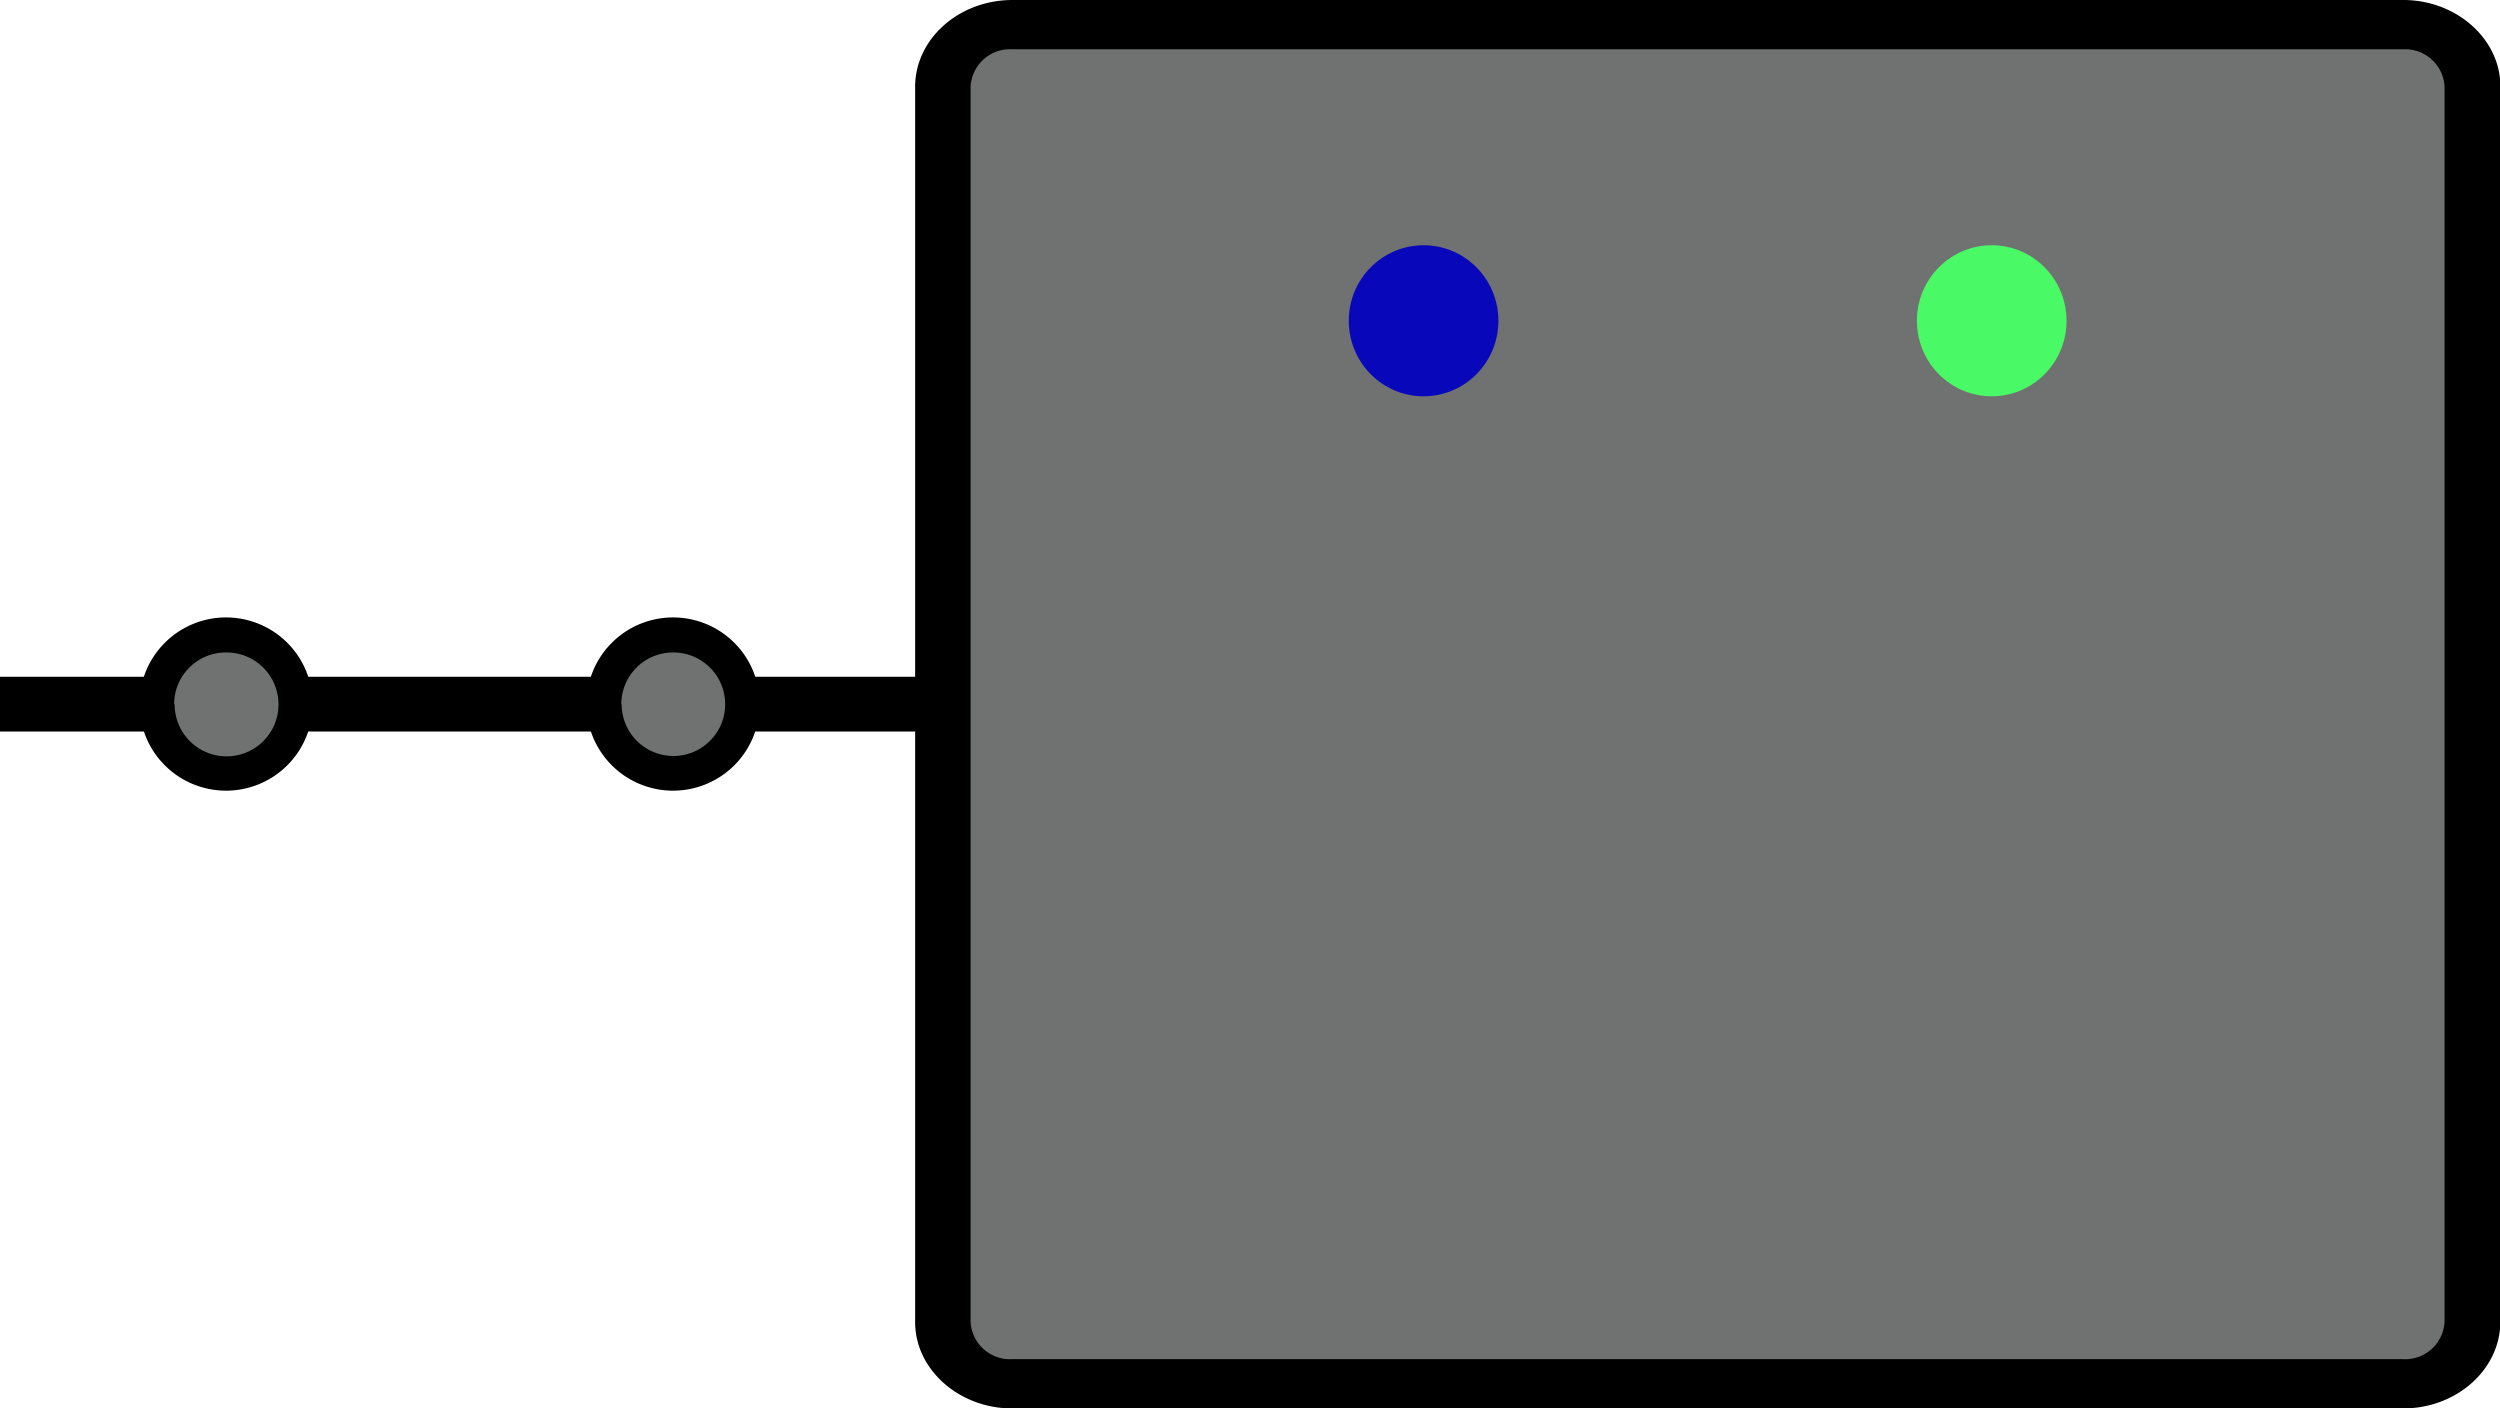 <svg id="Layer_1" data-name="Layer 1" xmlns="http://www.w3.org/2000/svg" viewBox="0 0 142 80"><defs><style>.cls-1{fill:#707171;}.cls-2{fill:#0808ba;}.cls-3{fill:#49f966;}</style></defs><title>DC_SLD_CB_142x80</title><rect y="38.44" width="55.01" height="3.11"/><ellipse class="cls-1" cx="38.23" cy="40" rx="3.93" ry="3.92"/><path d="M33.31,40a4.92,4.92,0,1,1,4.92,4.91A4.92,4.92,0,0,1,33.31,40Zm2,0a2.94,2.94,0,1,0,2.94-2.94A2.94,2.94,0,0,0,35.29,40Z"/><ellipse class="cls-1" cx="12.84" cy="40" rx="3.93" ry="3.92"/><path d="M7.92,40a4.92,4.92,0,1,1,4.93,4.91A4.92,4.92,0,0,1,7.92,40Zm2,0a2.95,2.95,0,1,0,2.95-2.94A2.94,2.94,0,0,0,9.89,40Z"/><rect class="cls-1" x="53.57" y="1.4" width="86.85" height="77.2" rx="0.5" ry="0.5"/><path d="M136.49,80h-79c-3,0-5.51-2.2-5.51-4.9V4.9C52,2.2,54.47,0,57.51,0h79c3,0,5.51,2.2,5.51,4.9V75.1C142,77.8,139.53,80,136.49,80Zm-79-77.2a2.24,2.24,0,0,0-2.36,2.1V75.1a2.24,2.24,0,0,0,2.36,2.1h79a2.24,2.24,0,0,0,2.36-2.1V4.9a2.24,2.24,0,0,0-2.36-2.1Z"/><ellipse class="cls-2" cx="80.86" cy="18.22" rx="4.25" ry="4.29"/><ellipse class="cls-3" cx="113.13" cy="18.22" rx="4.25" ry="4.29"/></svg>